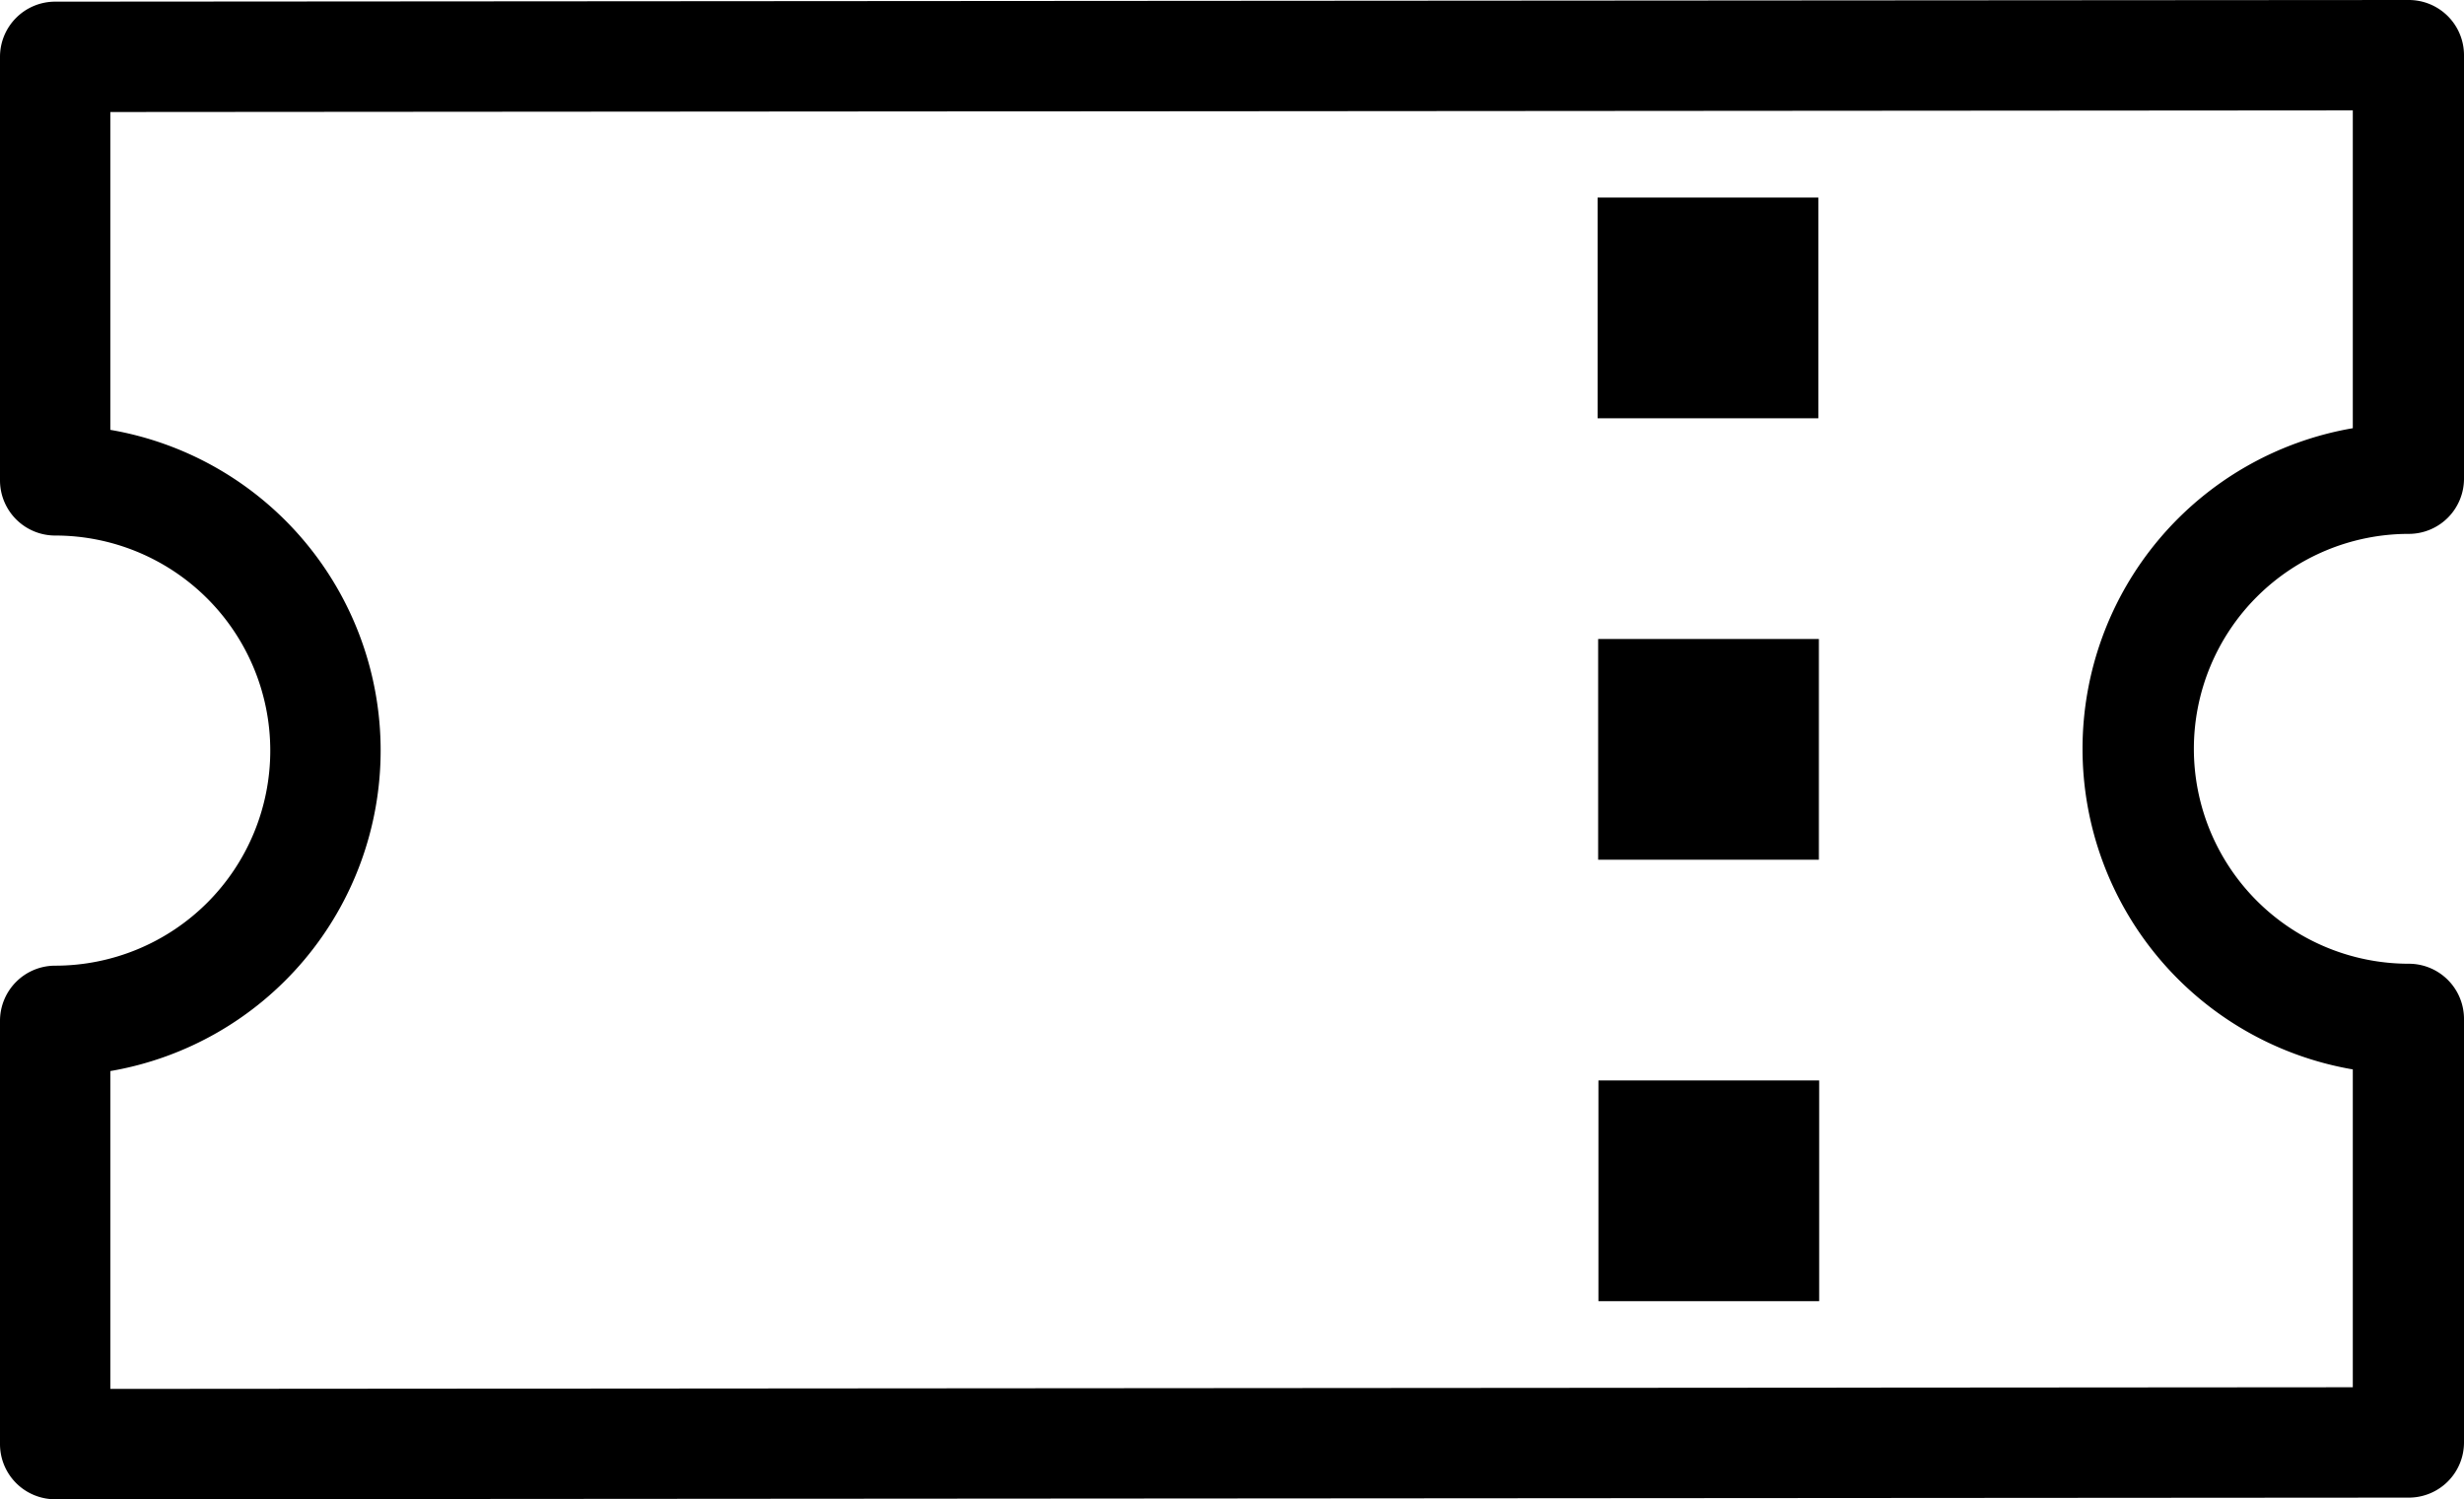 <svg id="Layer_1" data-name="Layer 1" xmlns="http://www.w3.org/2000/svg" viewBox="0 0 89.3 54.34"><title>movies-icon</title><path d="M89.3,52.28V36.93a2,2,0,0,0-2-2,7.79,7.79,0,0,1,0-15.58,2,2,0,0,0,2-2V2a2,2,0,0,0-2-2L2,.06a2,2,0,0,0-2,2V17.41a2,2,0,0,0,2,2A7.79,7.79,0,1,1,2,35a2,2,0,0,0-2,2V52.34a2,2,0,0,0,2,2l85.27-.06A2,2,0,0,0,89.3,52.28ZM4,50.34V38.82A11.79,11.79,0,0,0,4,15.58V4.06L85.27,4V15.52a11.79,11.79,0,0,0,0,23.24V50.28Z"/><rect x="57.9" y="7.16" width="8" height="8"/><rect x="57.92" y="23.16" width="8" height="8"/><rect x="57.93" y="39.16" width="8" height="8"/></svg>